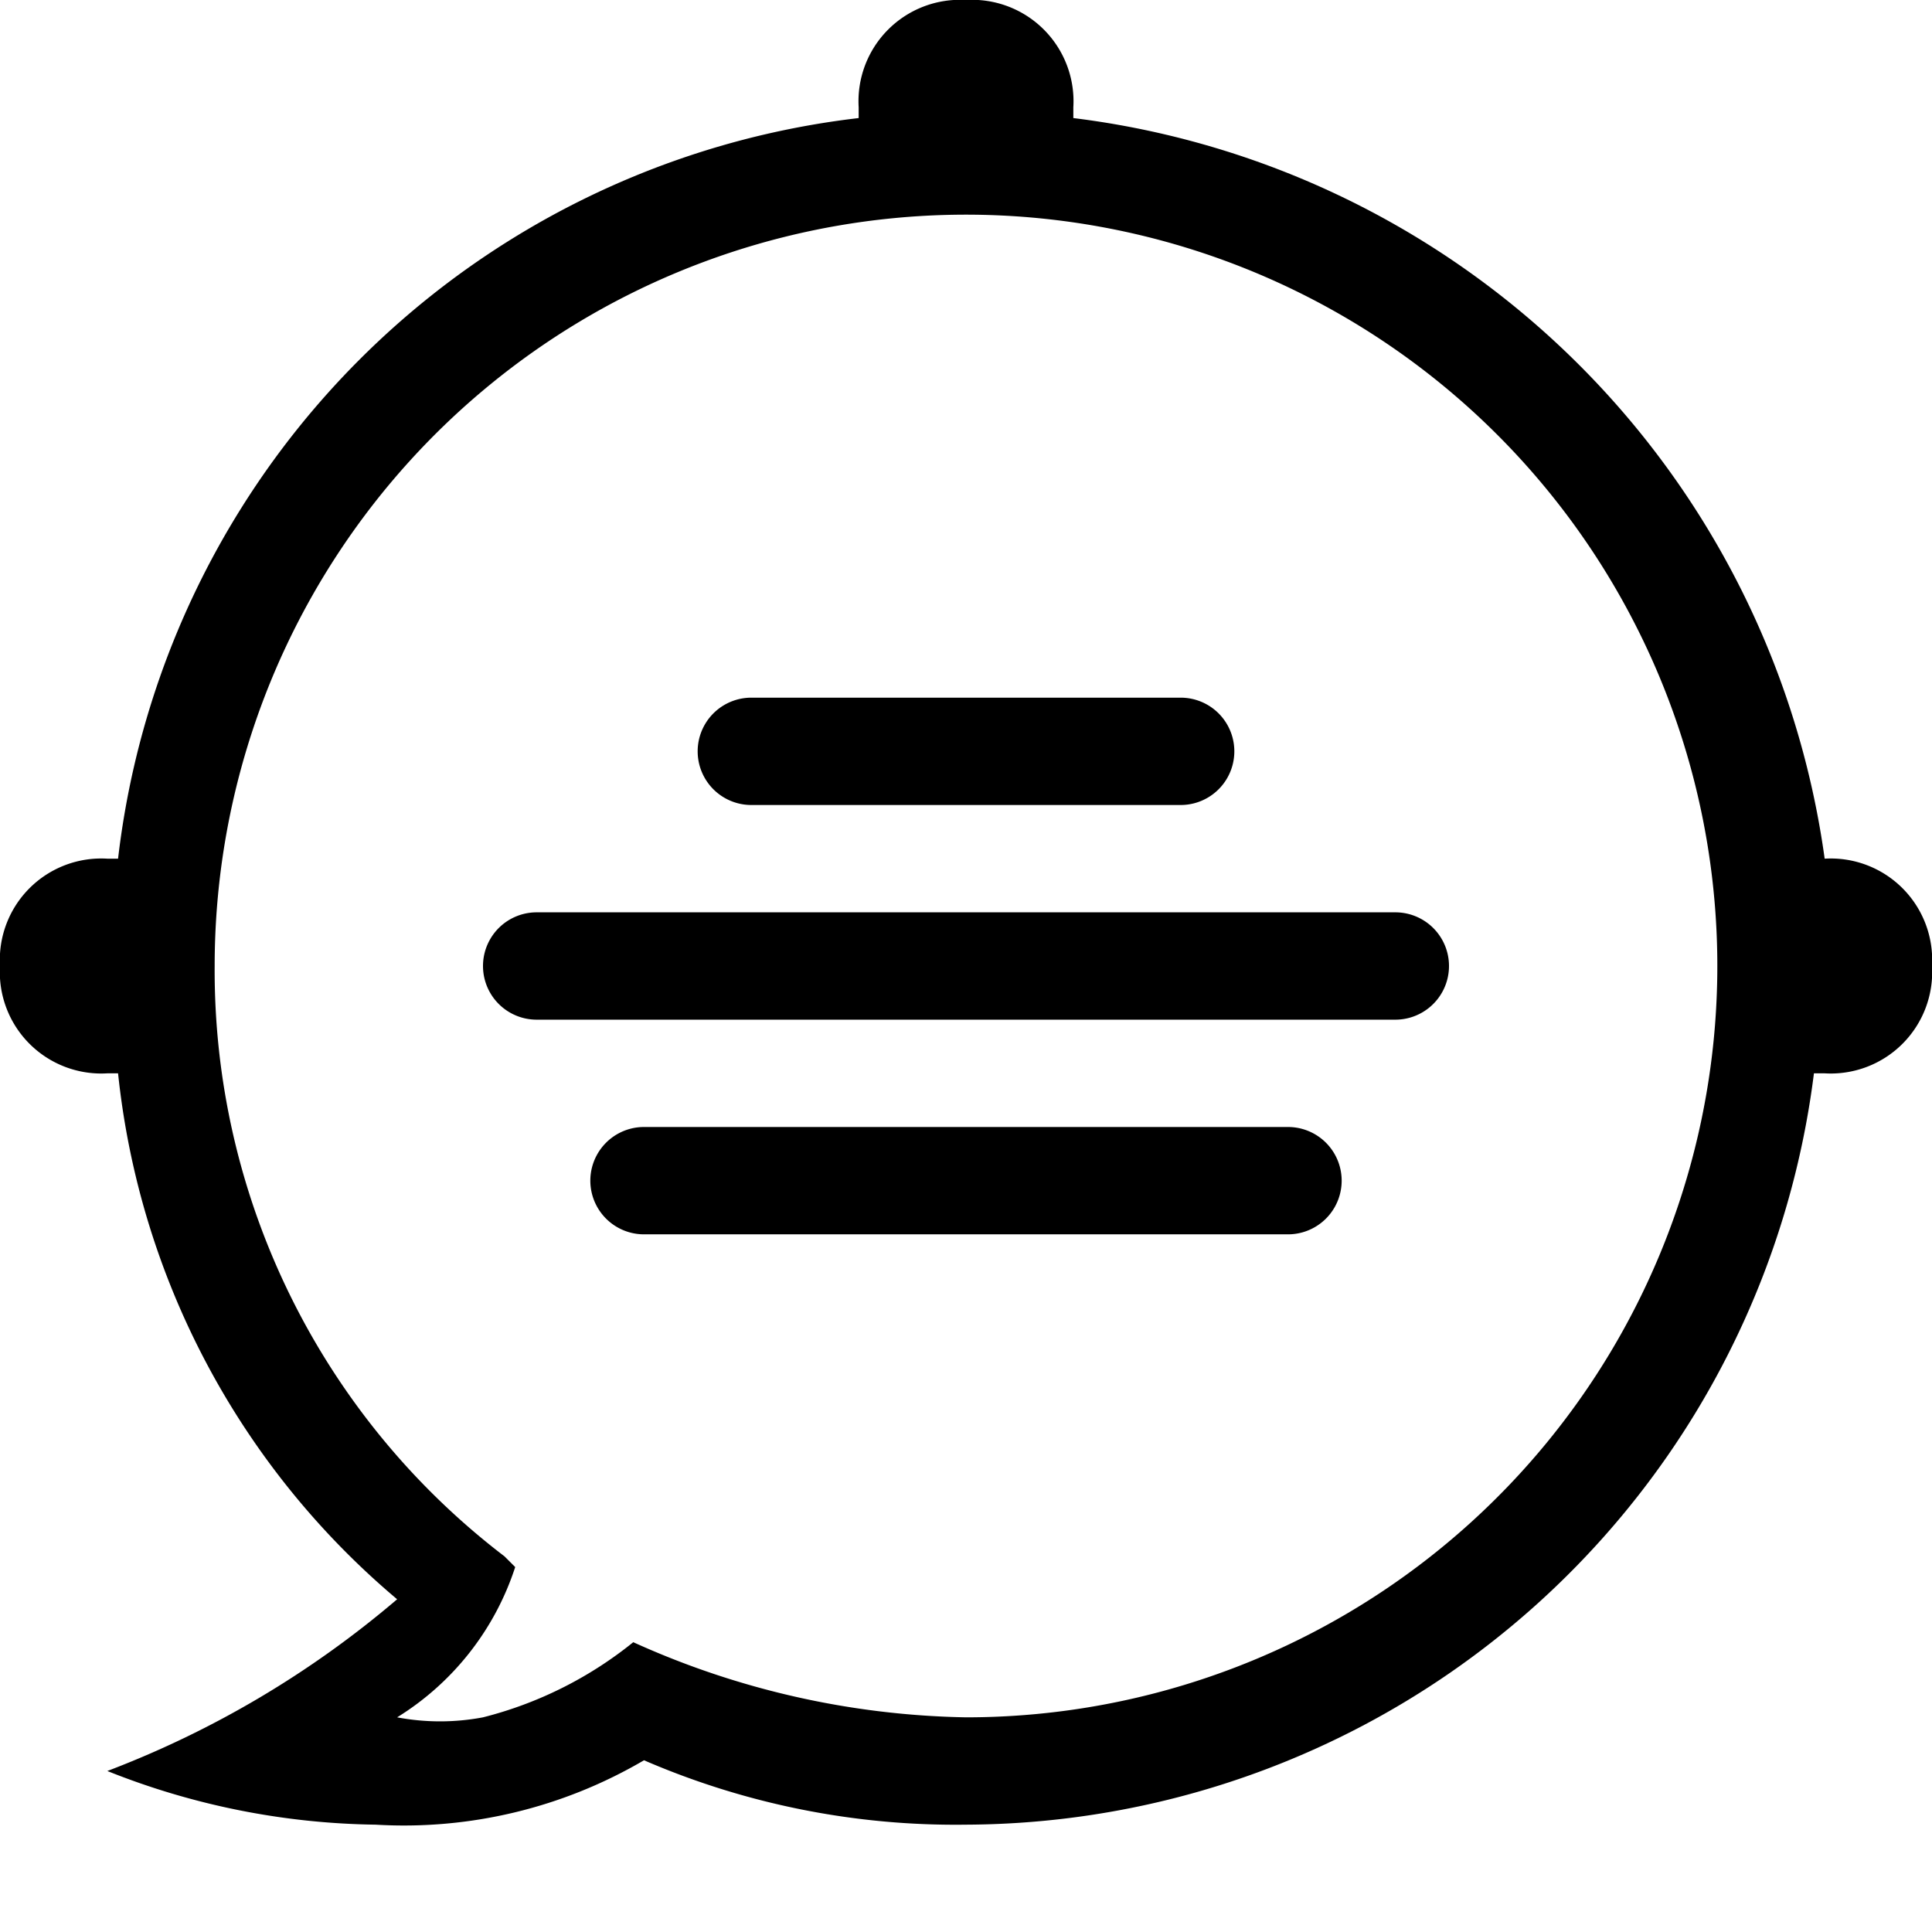 <svg id="chat" xmlns="http://www.w3.org/2000/svg" viewBox="0 0 18 18">
  <title>chat_18px</title>
  <g id="_Group_" data-name="&lt;Group&gt;">
    <path id="_Contour_" data-name="&lt;Contour&gt;" d="M12,10.5H6a.5.5,0,0,0,0,1h6a.5.5,0,0,0,0-1Z"/>
    <path id="_Contour_2" data-name="&lt;Contour&gt;" d="M13,8.5H5a.5.5,0,0,0,0,1h8a.5.5,0,0,0,0-1Z"/>
    <path id="_Contour_3" data-name="&lt;Contour&gt;" d="M7,7.5h4a.5.5,0,0,0,0-1H7a.5.5,0,0,0,0,1Z"/>
    <path id="_Composition_contour_" data-name="&lt;Composition contour&gt;" d="M17,8a8.064,8.064,0,0,0-7-6.9V1A.945.945,0,0,0,9,0,.945.945,0,0,0,8,1v.1A7.862,7.862,0,0,0,1.1,8H1A.945.945,0,0,0,0,9a.945.945,0,0,0,1,1h.1a7.414,7.414,0,0,0,2.6,4.9A9.186,9.186,0,0,1,1,16.5a6.963,6.963,0,0,0,2.5.5A4.42,4.42,0,0,0,6,16.4,7.306,7.306,0,0,0,9,17a7.993,7.993,0,0,0,7.9-7H17a.945.945,0,0,0,1-1A.945.945,0,0,0,17,8ZM9,16a7.83,7.83,0,0,1-3.1-.7,3.653,3.653,0,0,1-1.4.7,2.152,2.152,0,0,1-.8,0,2.586,2.586,0,0,0,1.1-1.4l-.1-.1A6.867,6.867,0,0,1,2,9a7,7,0,1,1,7,7Z"/>
  </g>
</svg>
